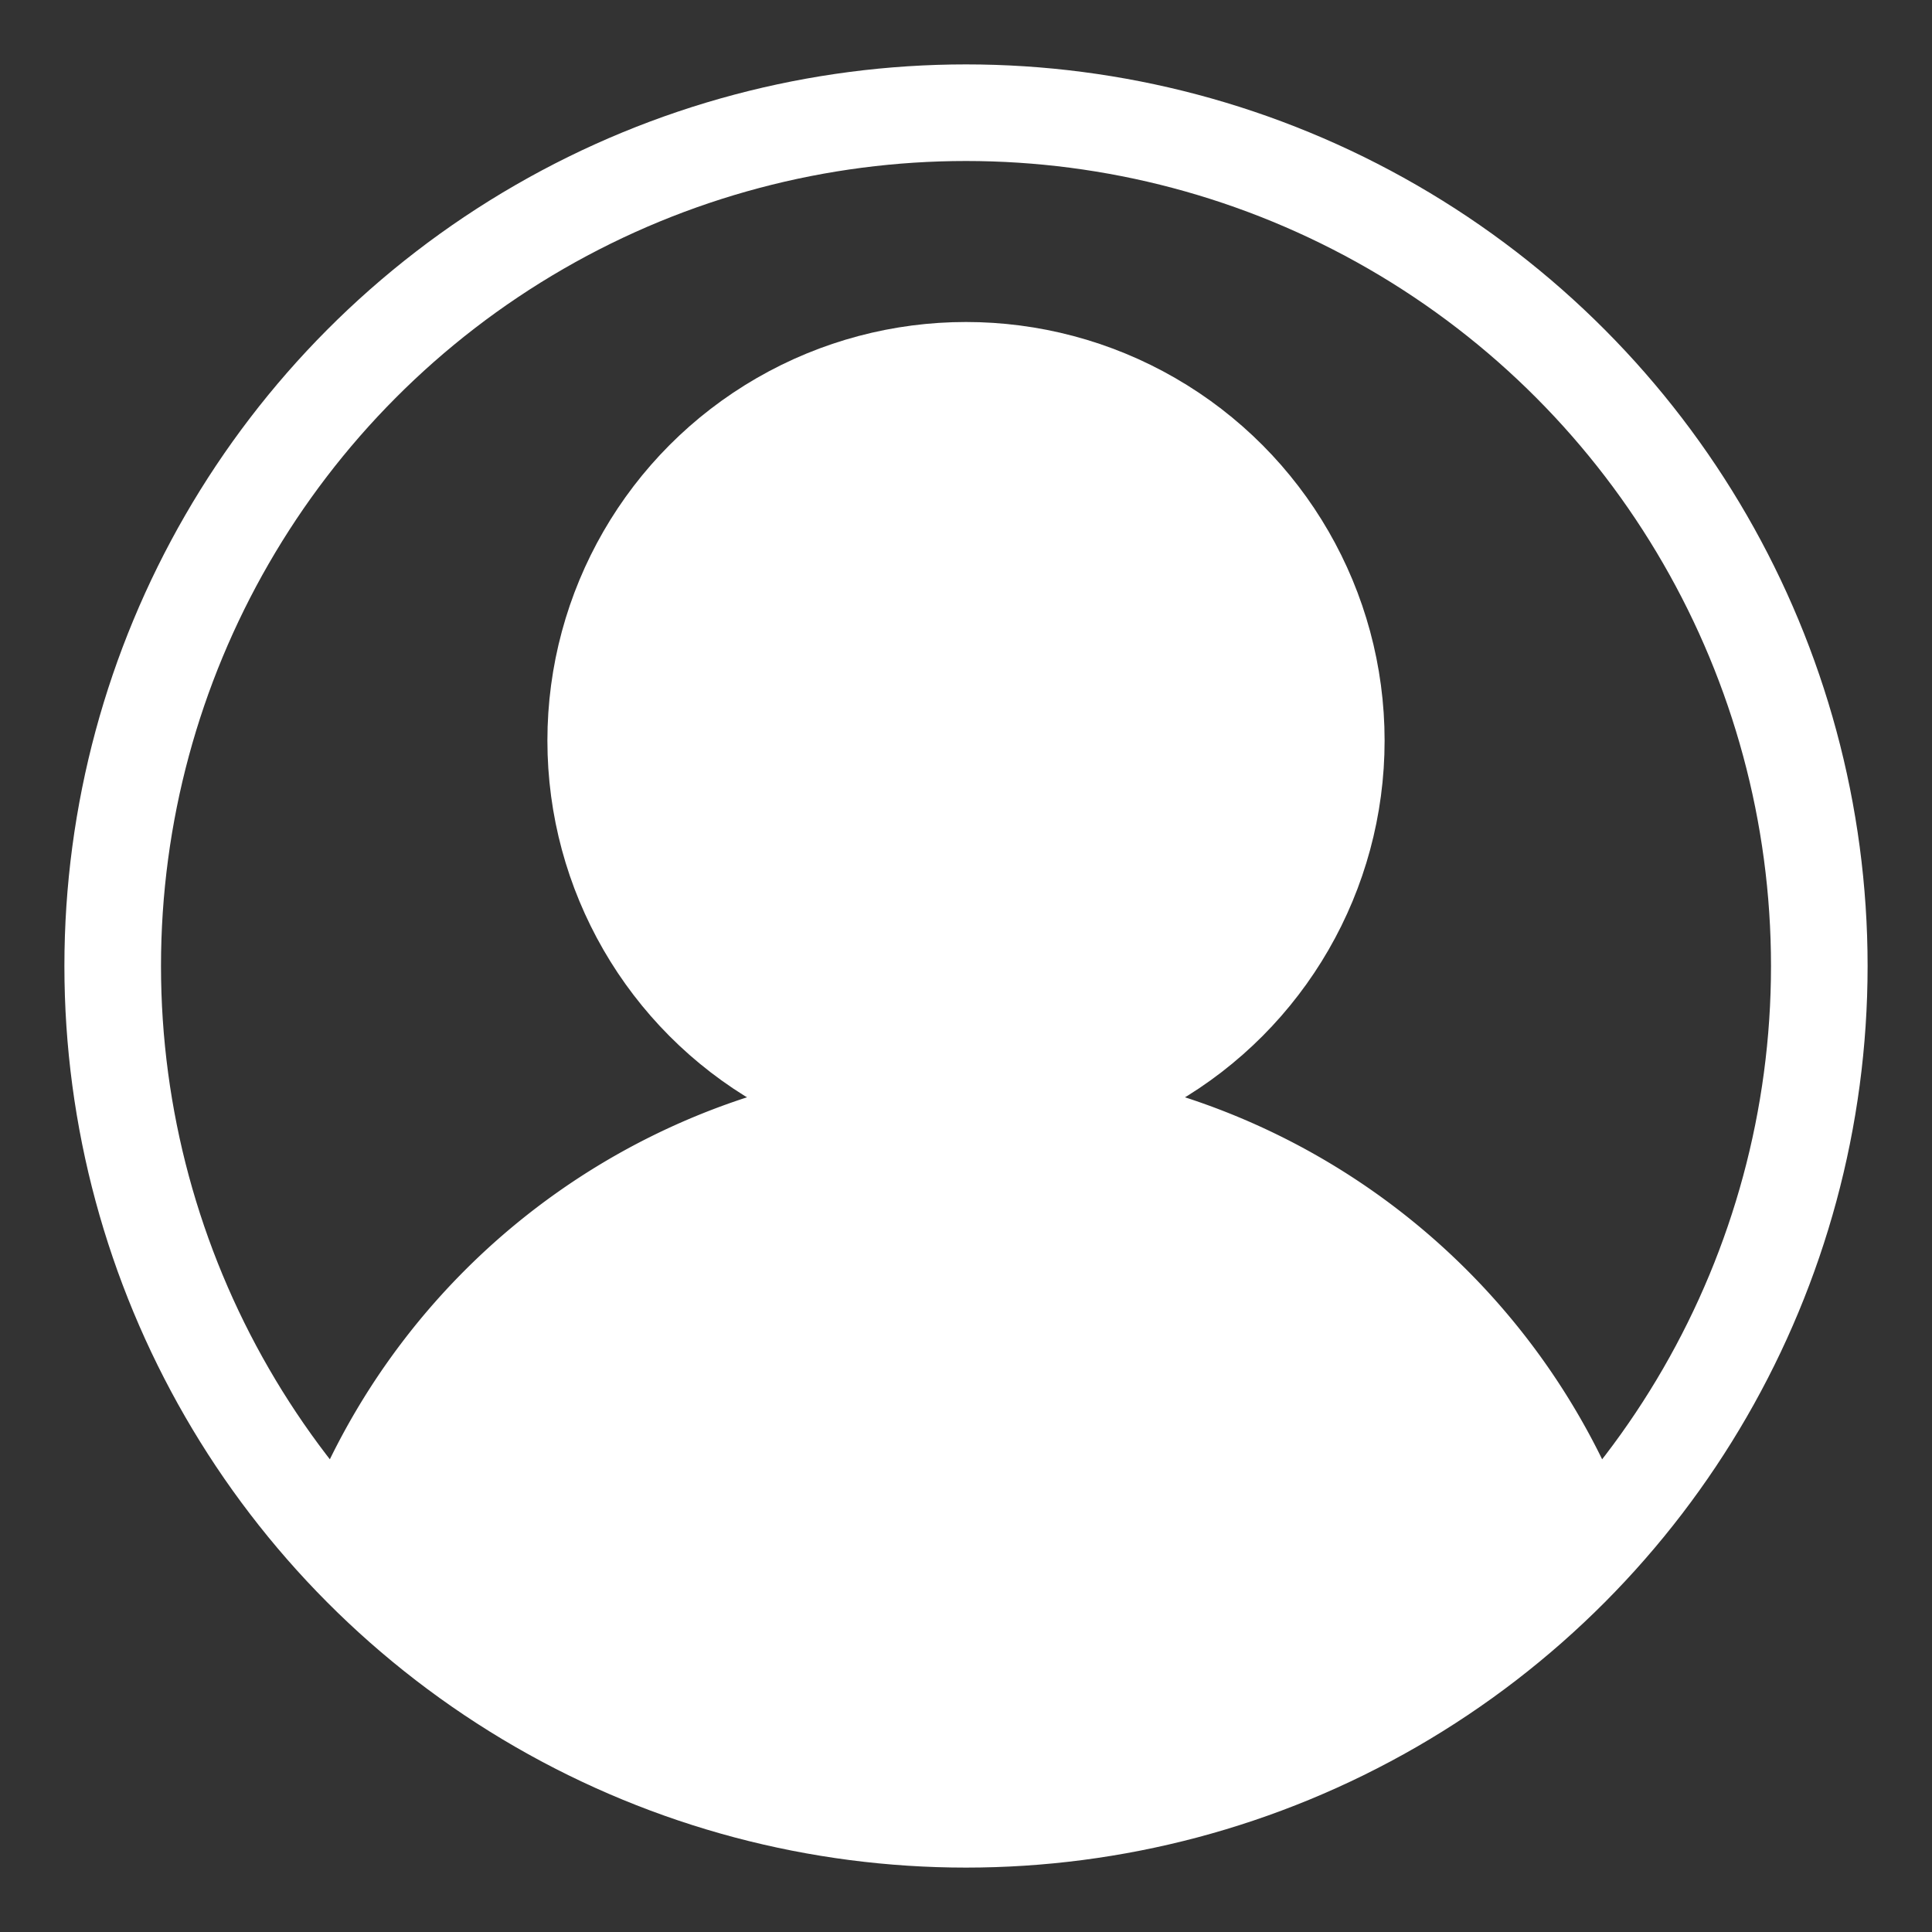 <?xml version="1.0" encoding="UTF-8" standalone="no"?>
<svg
   xmlns:dc="http://purl.org/dc/elements/1.1/"
   xmlns:cc="http://creativeco/ns#"
   xmlns:rdf="http://www.w3.org/1999/02/22-rdf-syntax-ns#"
   xmlns:svg="http://www.w3.org/2000/svg"
   xmlns="http://www.w3.org/2000/svg"
   xmlns:sodipodi="http://sodipodi.sourceforge.net/DTD/sodipodi-0.dtd"
   xmlns:inkscape="http://www.inkscape.org/namespaces/inkscape"
   version="1.1"
   width="600"
   height="600"
   stroke="black"
   stroke-width="30"
   fill="none"
   id="svg34"
   sodipodi:docname="user-icon-white.svg"
   inkscape:version="1.0.1 (3bc2e813f5, 2020-09-07)">
  <rect width="100%" height="100%" fill="#333333" stroke="none"/>
  <defs
     id="defs38" />
  <sodipodi:namedview
     pagecolor="#ffffff"
     bordercolor="#666666"
     borderopacity="1"
     objecttolerance="10"
     gridtolerance="10"
     guidetolerance="10"
     inkscape:pageopacity="0"
     inkscape:pageshadow="2"
     inkscape:window-width="1920"
     inkscape:window-height="986"
     id="namedview36"
     showgrid="false"
     inkscape:zoom="1.3333334"
     inkscape:cx="322.7631"
     inkscape:cy="302.53073"
     inkscape:window-x="-11"
     inkscape:window-y="-11"
     inkscape:window-maximized="1"
     inkscape:current-layer="svg34"
     inkscape:document-rotation="0" />
  <title
     id="title26">Abstract user icon</title>
  <circle
     cx="300"
     cy="300"
     r="265"
     id="circle28"
     style="stroke:#ffffff" />
  <circle
     cx="300"
     cy="230"
     r="115"
     id="circle30"
     style="stroke:#ffffff" />
  <path
     d="m 106.819,481.4 a 205,205 1 0 1 386.363,0"
     stroke-linecap="butt"
     id="path32"
     style="stroke:#ffffff" />
  <path
     style="fill:#ffffff;stroke:#ffffff;stroke-width:22.5"
     d="M 272.888,548.146 C 218.718,541.843 169.697,519.393 130.069,482.738 l -5.569,-5.151 5.326,-10.851 c 2.929,-5.968 8.352,-15.403 12.051,-20.965 64.711,-97.331 198.953,-114.182 285.677,-35.859 17.418,15.73 31.836,35.062 42.81,57.399 5.708,11.617 6.287,9.381 -5.056,19.52 -24.903,22.26 -55.967,39.981 -88.919,50.727 -15.766,5.141 -35.572,9.253 -52.767,10.955 -10.473,1.037 -40.54,0.819 -50.733,-0.366 z"
     id="path10" />
  <path
     style="fill:#ffffff;stroke:#ffffff;stroke-width:22.5"
     d="m 284.888,328.437 c -38.844,-6.122 -71.098,-35.097 -81.018,-72.781 -2.785,-10.58 -3.603,-18.243 -3.154,-29.54 0.446,-11.2 1.644,-17.8 5.11,-28.145 9.63,-28.745 33.629,-52.627 62.685,-62.381 19.151,-6.429 41.815,-6.659 61.13,-0.62 31.072,9.715 56.561,35.572 65.734,66.685 3.204,10.867 4.159,19.339 3.693,32.776 -0.507,14.636 -3.056,25.218 -9.103,37.793 -5.609,11.664 -10.65,18.753 -19.952,28.06 -15.604,15.61 -33.852,24.868 -55.501,28.155 -8.54,1.297 -21.385,1.296 -29.625,-0.003 z"
     id="path12" />
</svg>
